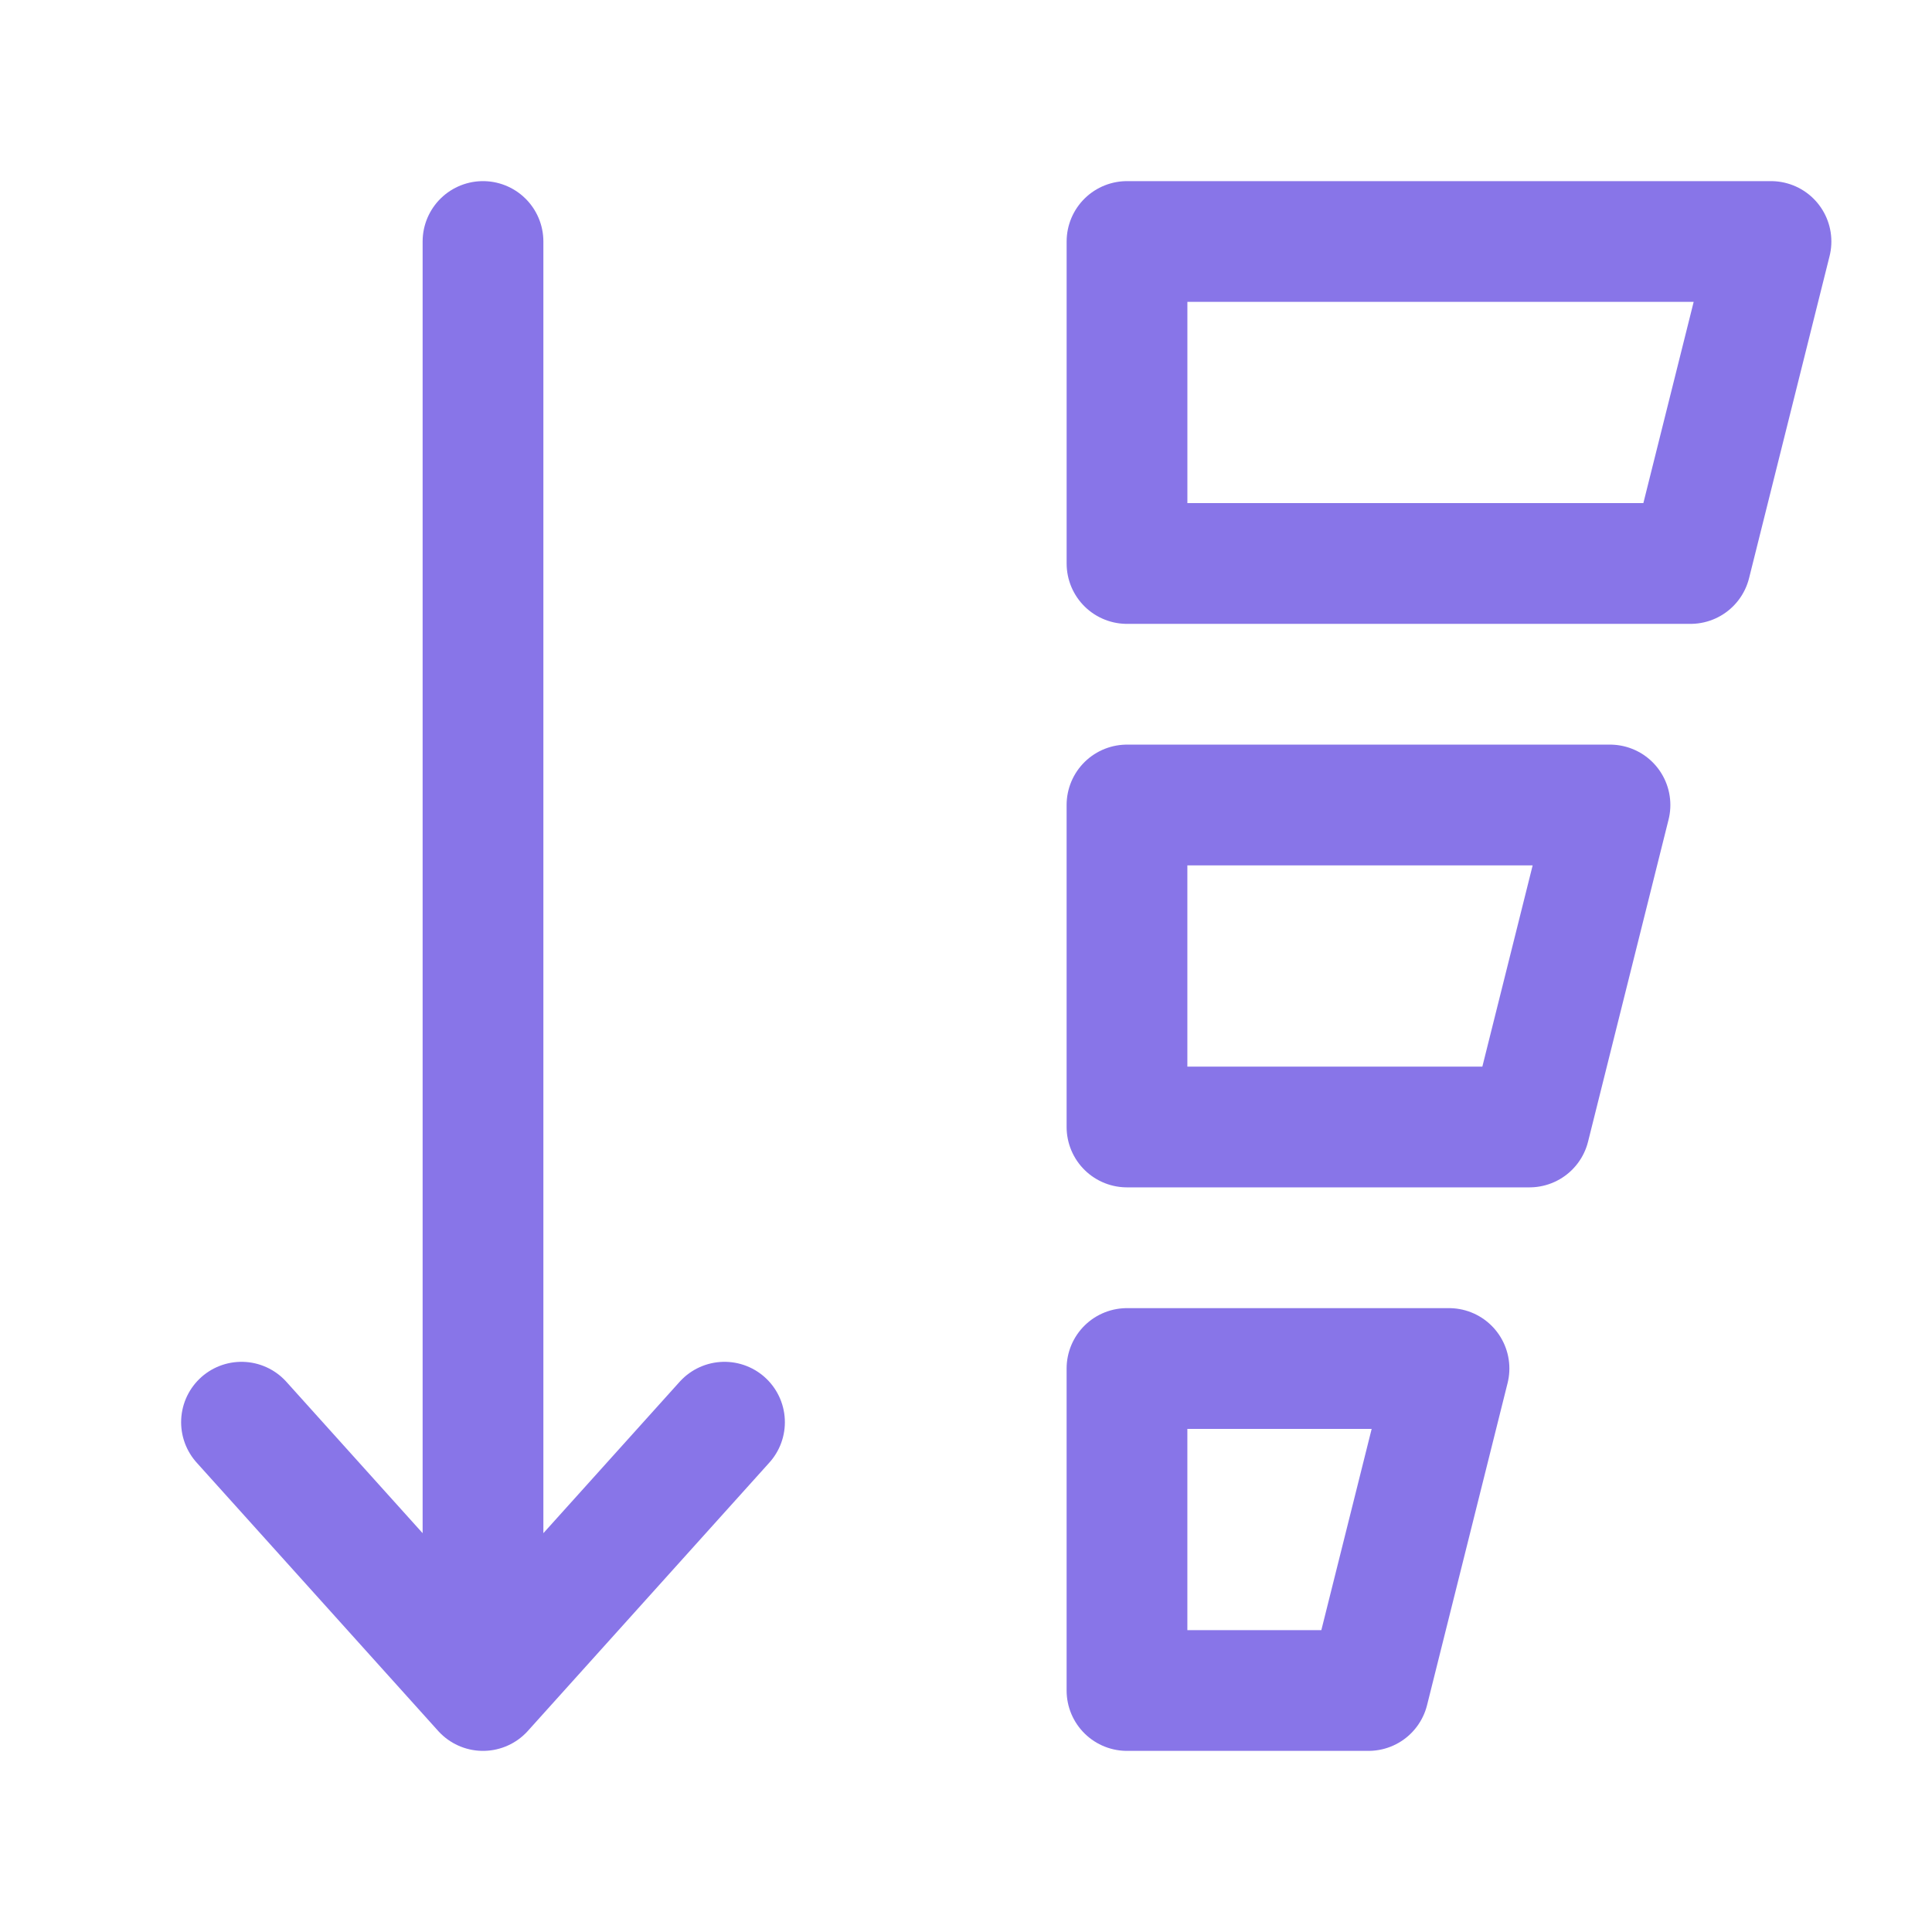 <svg width="80" height="80" viewBox="0 0 80 80" fill="none" xmlns="http://www.w3.org/2000/svg">
<path d="M20 70V10M20 70L30 58.89M20 70L10 58.89" stroke="#8875E8" stroke-width="5" stroke-linecap="round" stroke-linejoin="round"/>
<path d="M46.667 10H73.333L70 23.333H46.667V10Z" stroke="#8875E8" stroke-width="5" stroke-linecap="round" stroke-linejoin="round"/>
<path d="M46.666 33.333H66.666L63.333 46.666H46.666V33.333Z" stroke="#8875E8" stroke-width="5" stroke-linecap="round" stroke-linejoin="round"/>
<path d="M46.666 56.667H60L56.666 70H46.666V56.667Z" stroke="#8875E8" stroke-width="5" stroke-linecap="round" stroke-linejoin="round"/>
</svg>
